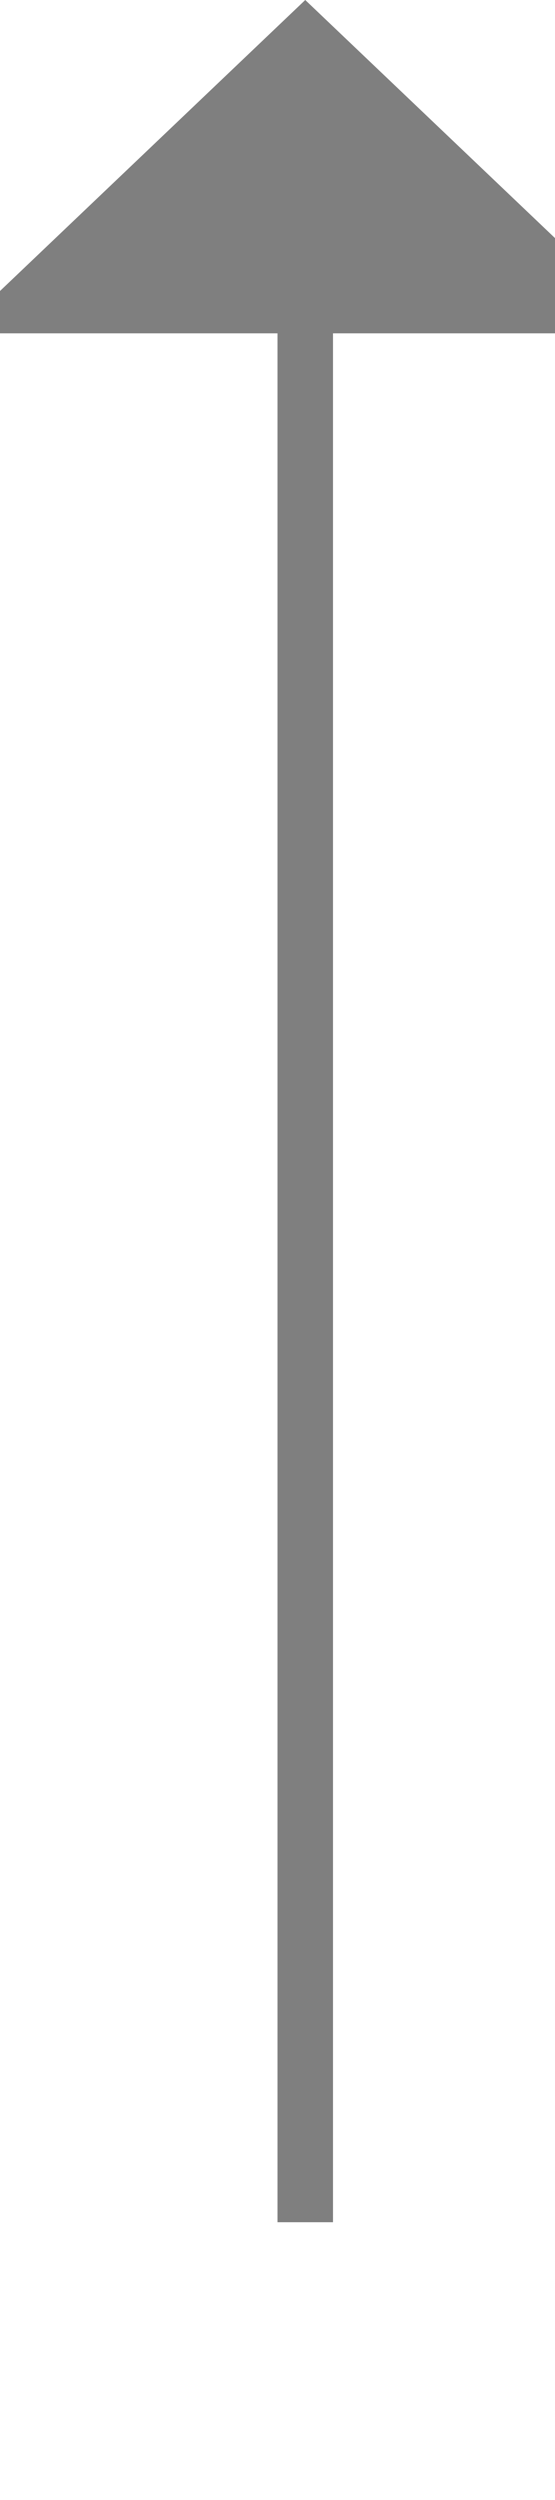 ﻿<?xml version="1.0" encoding="utf-8"?>
<svg version="1.1" xmlns:xlink="http://www.w3.org/1999/xlink" width="10px" height="45px" preserveAspectRatio="xMidYMin meet" viewBox="375 1013  8 45" xmlns="http://www.w3.org/2000/svg">
  <path d="M 379.5 1053  L 379.5 1018  " stroke-width="1" stroke="#7f7f7f" fill="none" />
  <path d="M 385.8 1019  L 379.5 1013  L 373.2 1019  L 385.8 1019  Z " fill-rule="nonzero" fill="#7f7f7f" stroke="none" />
</svg>